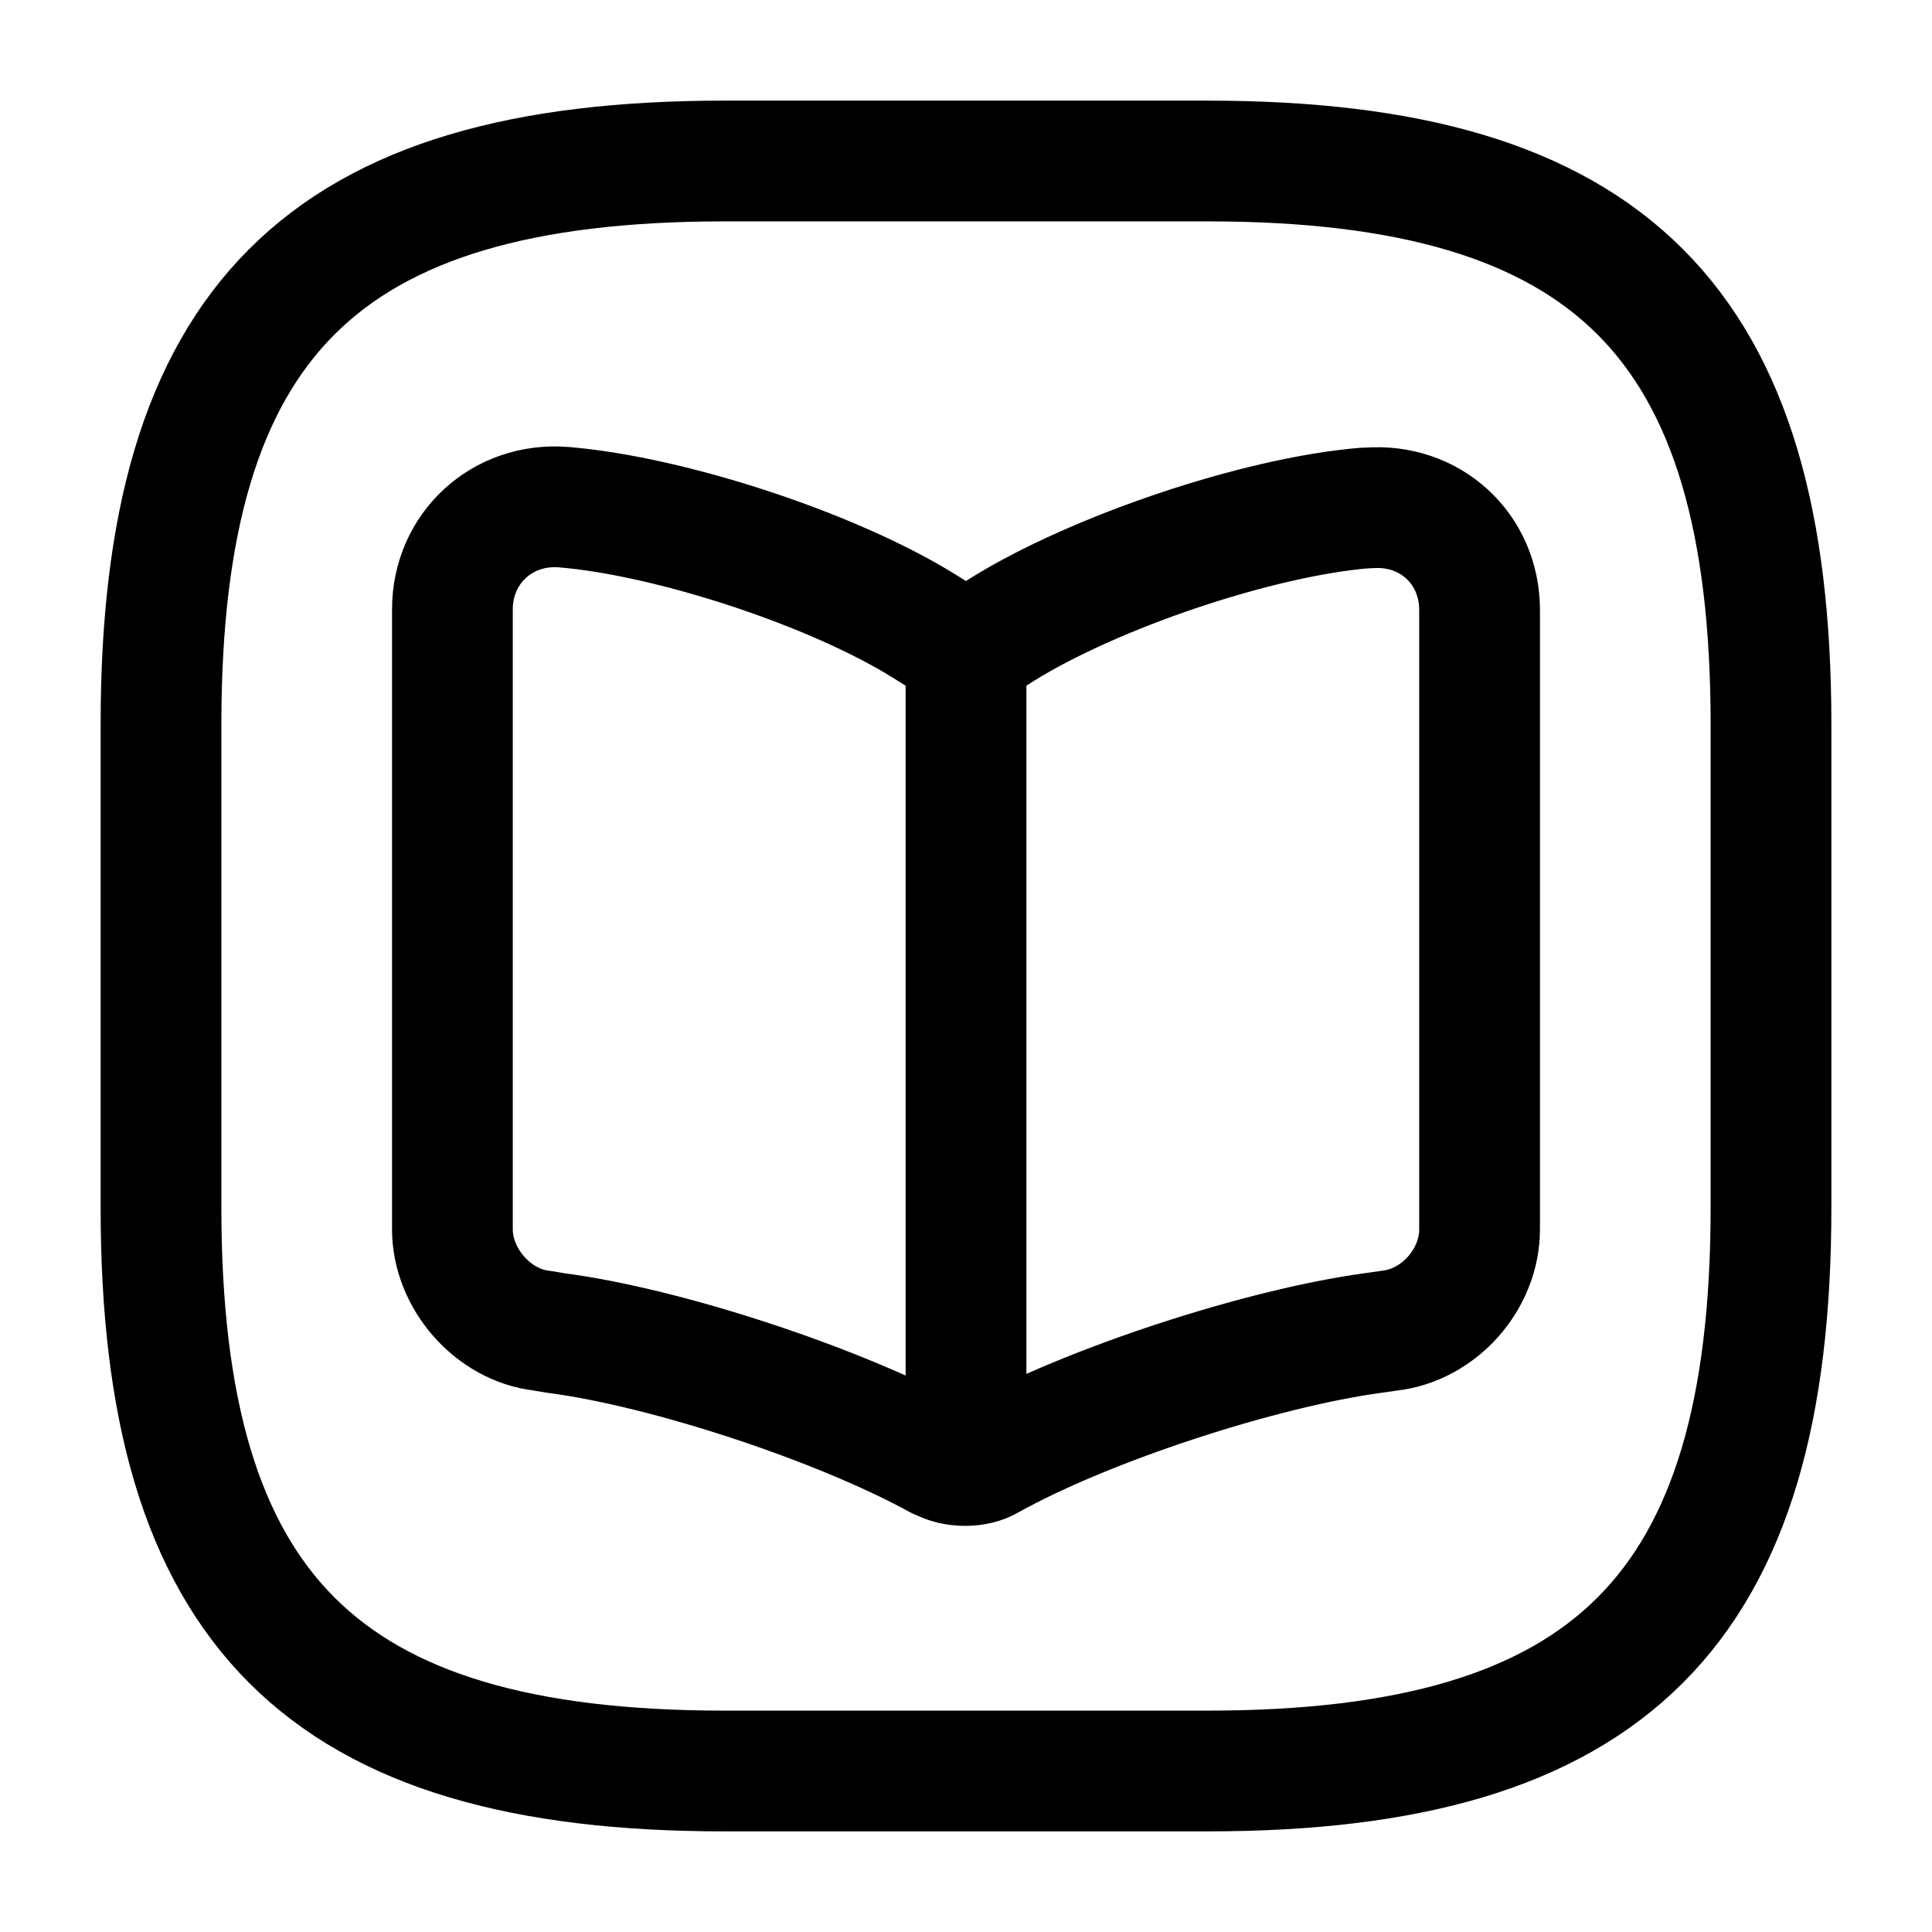 <svg width="24" height="24" fill="none" xmlns="http://www.w3.org/2000/svg" viewBox="0 0 24 24"><path d="M9 22h6c5 0 7-2 7-7V9c0-5-2-7-7-7H9C4 2 2 4 2 9v6c0 5 2 7 7 7z" stroke="currentColor" stroke-width="1.5" stroke-linecap="round" stroke-linejoin="round"/><path d="M18.38 15.27V7.58c0-.77-.62-1.33-1.38-1.27h-.04c-1.34.11-3.37.8-4.51 1.51l-.11.07c-.18.11-.49.11-.68 0l-.16-.1C10.37 7.08 8.34 6.41 7 6.3c-.76-.06-1.38.51-1.38 1.27v7.7c0 .61.5 1.19 1.11 1.26l.18.03c1.38.18 3.52.89 4.74 1.56l.03.01c.17.1.45.1.61 0 1.22-.68 3.37-1.38 4.76-1.57l.21-.03c.62-.07 1.12-.64 1.12-1.26zM12 8.1v9.56" stroke="currentColor" stroke-width="1.5" stroke-linecap="round" stroke-linejoin="round"/></svg>